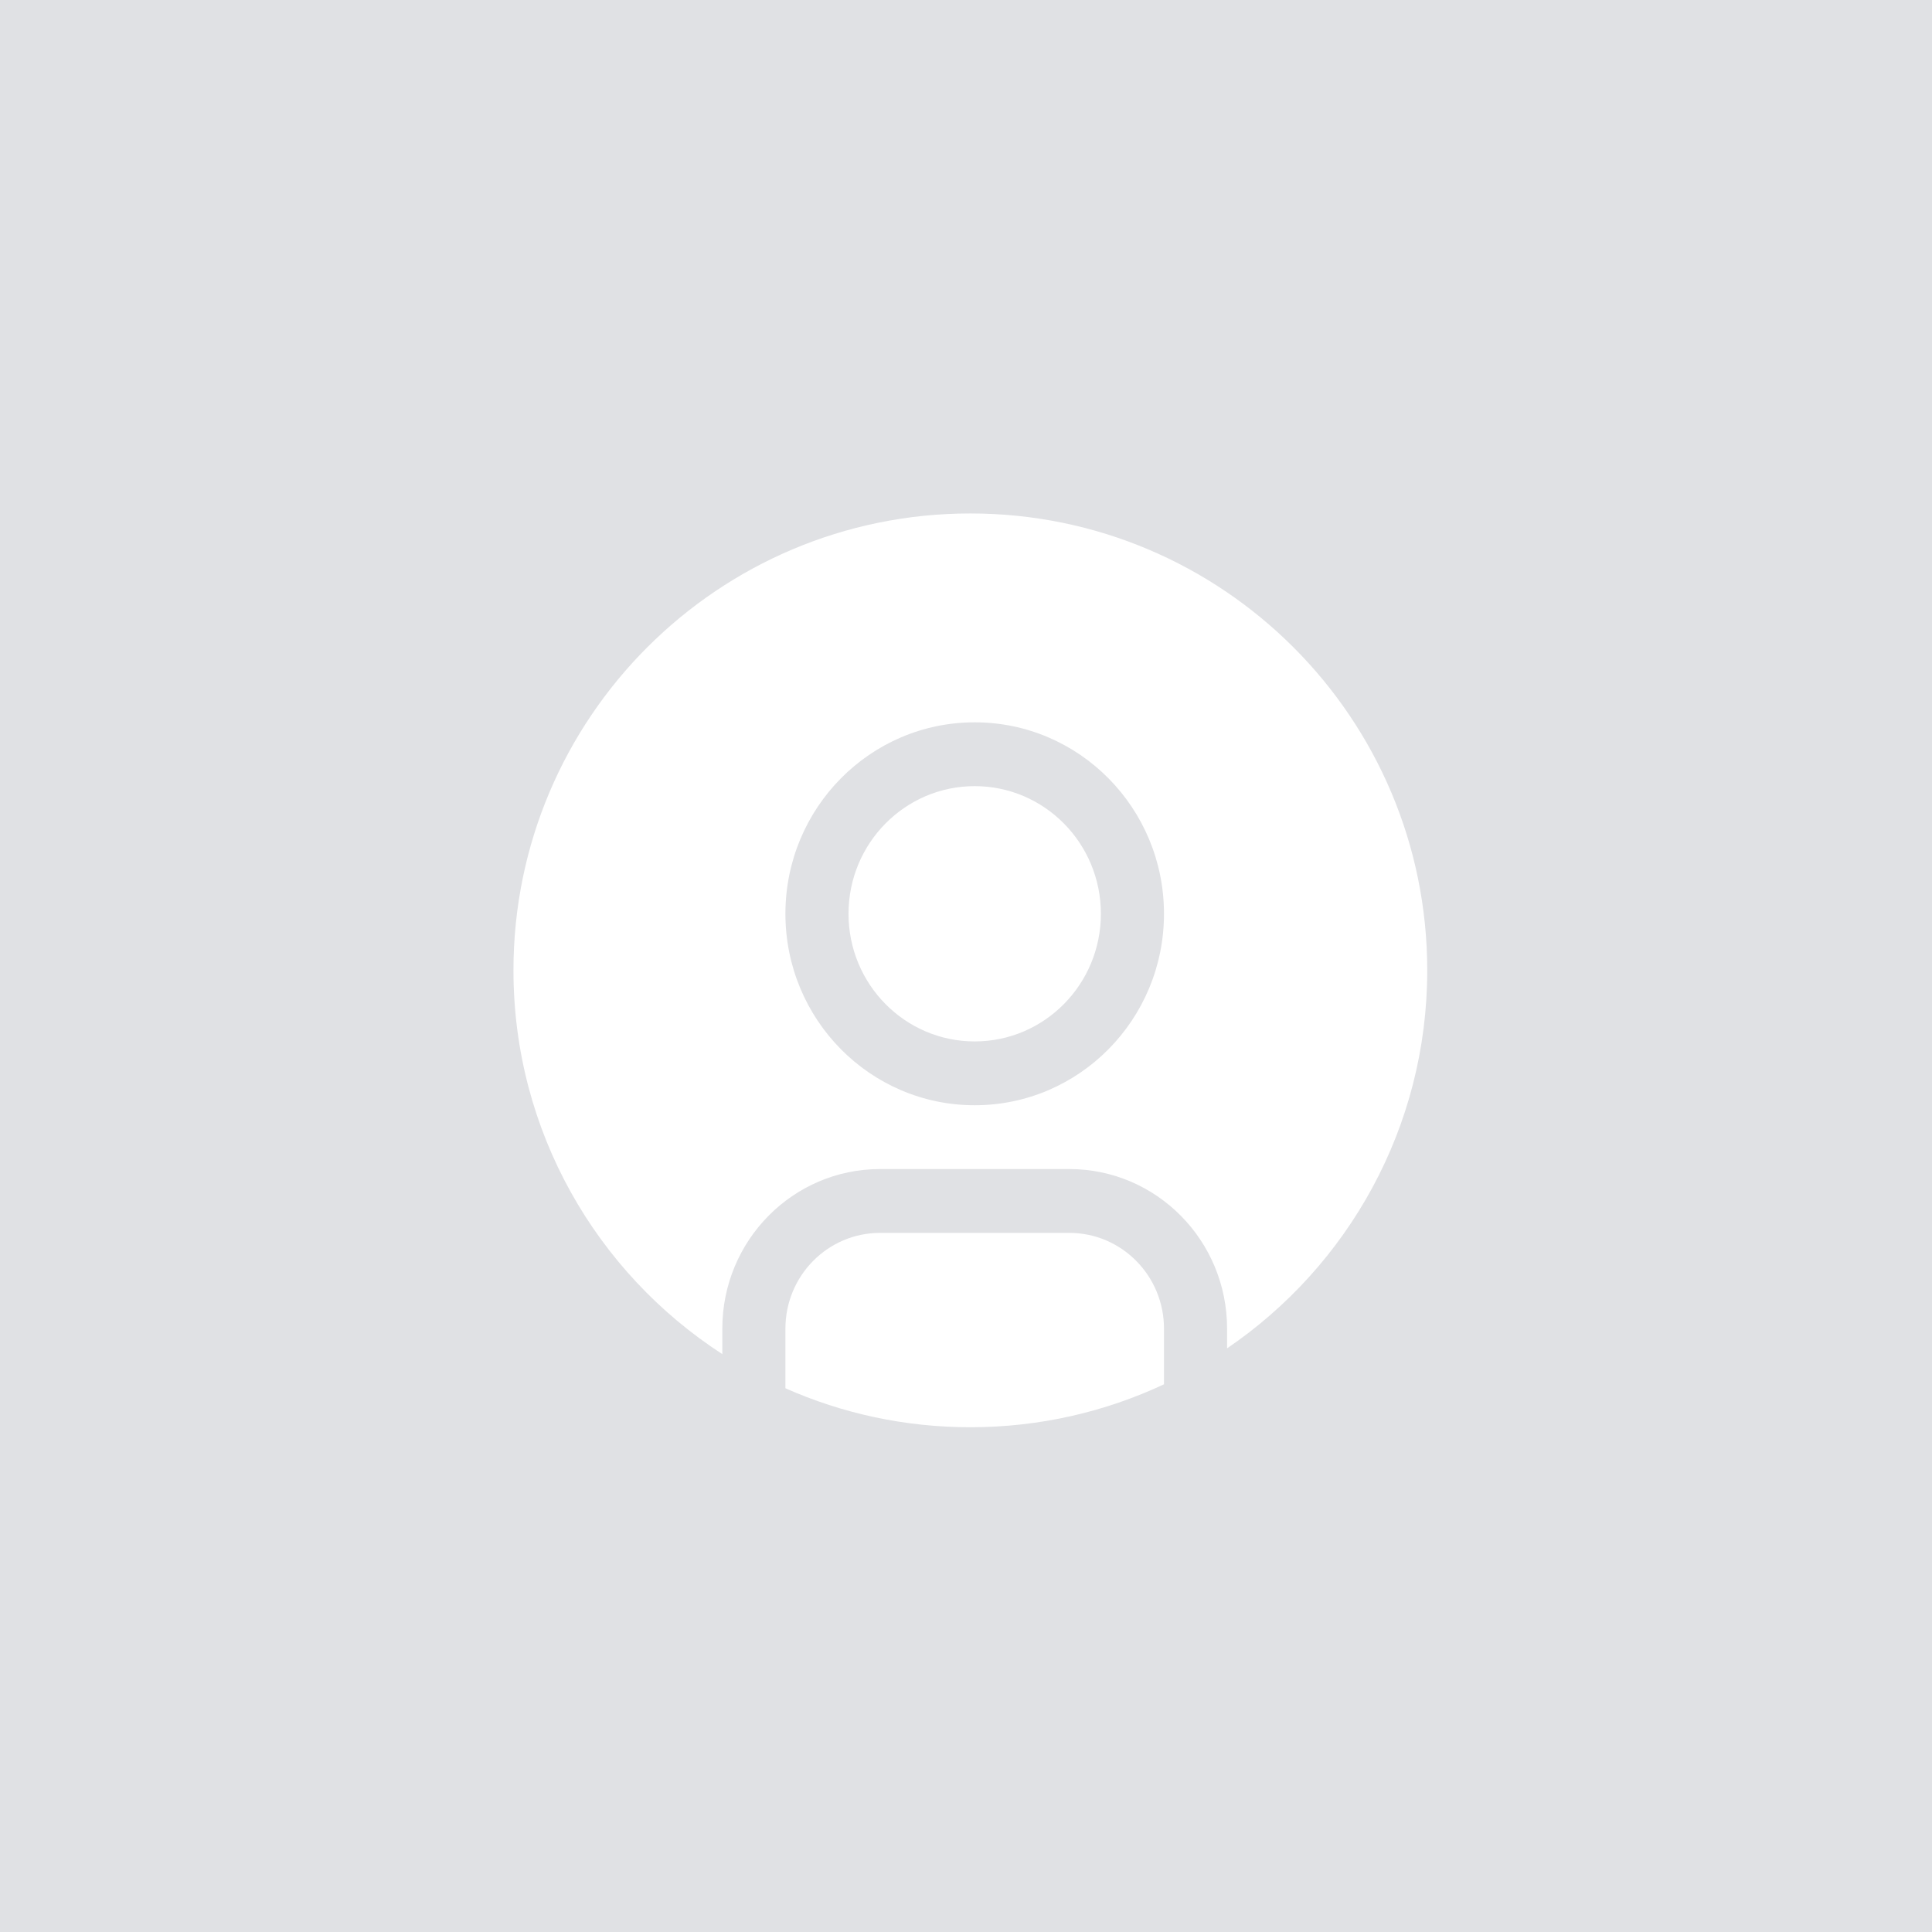<svg width="222" height="222" viewBox="0 0 222 222" fill="none" xmlns="http://www.w3.org/2000/svg">
<rect width="222" height="222" fill="#E0E1E4"/>
<path fill-rule="evenodd" clip-rule="evenodd" d="M141 154.934C154.883 145.487 164 129.558 164 111.5C164 82.505 140.495 59 111.5 59C82.505 59 59 82.505 59 111.5C59 129.988 68.557 146.245 83 155.598V152.667C83 142.542 91.115 134.333 101.125 134.333H122.875C132.885 134.333 141 142.542 141 152.667V154.934ZM133.75 159.066V152.667C133.75 146.591 128.881 141.667 122.875 141.667H101.125C95.119 141.667 90.25 146.591 90.25 152.667V159.522C96.747 162.401 103.937 164 111.5 164C119.454 164 126.994 162.231 133.75 159.066ZM90.25 105C90.25 117.15 99.988 127 112 127C124.012 127 133.75 117.15 133.75 105C133.75 92.85 124.012 83 112 83C99.988 83 90.25 92.85 90.25 105ZM126.5 105C126.5 113.1 120.008 119.667 112 119.667C103.992 119.667 97.5 113.1 97.5 105C97.5 96.9 103.992 90.333 112 90.333C120.008 90.333 126.5 96.9 126.5 105Z" fill="white"/>
</svg>
